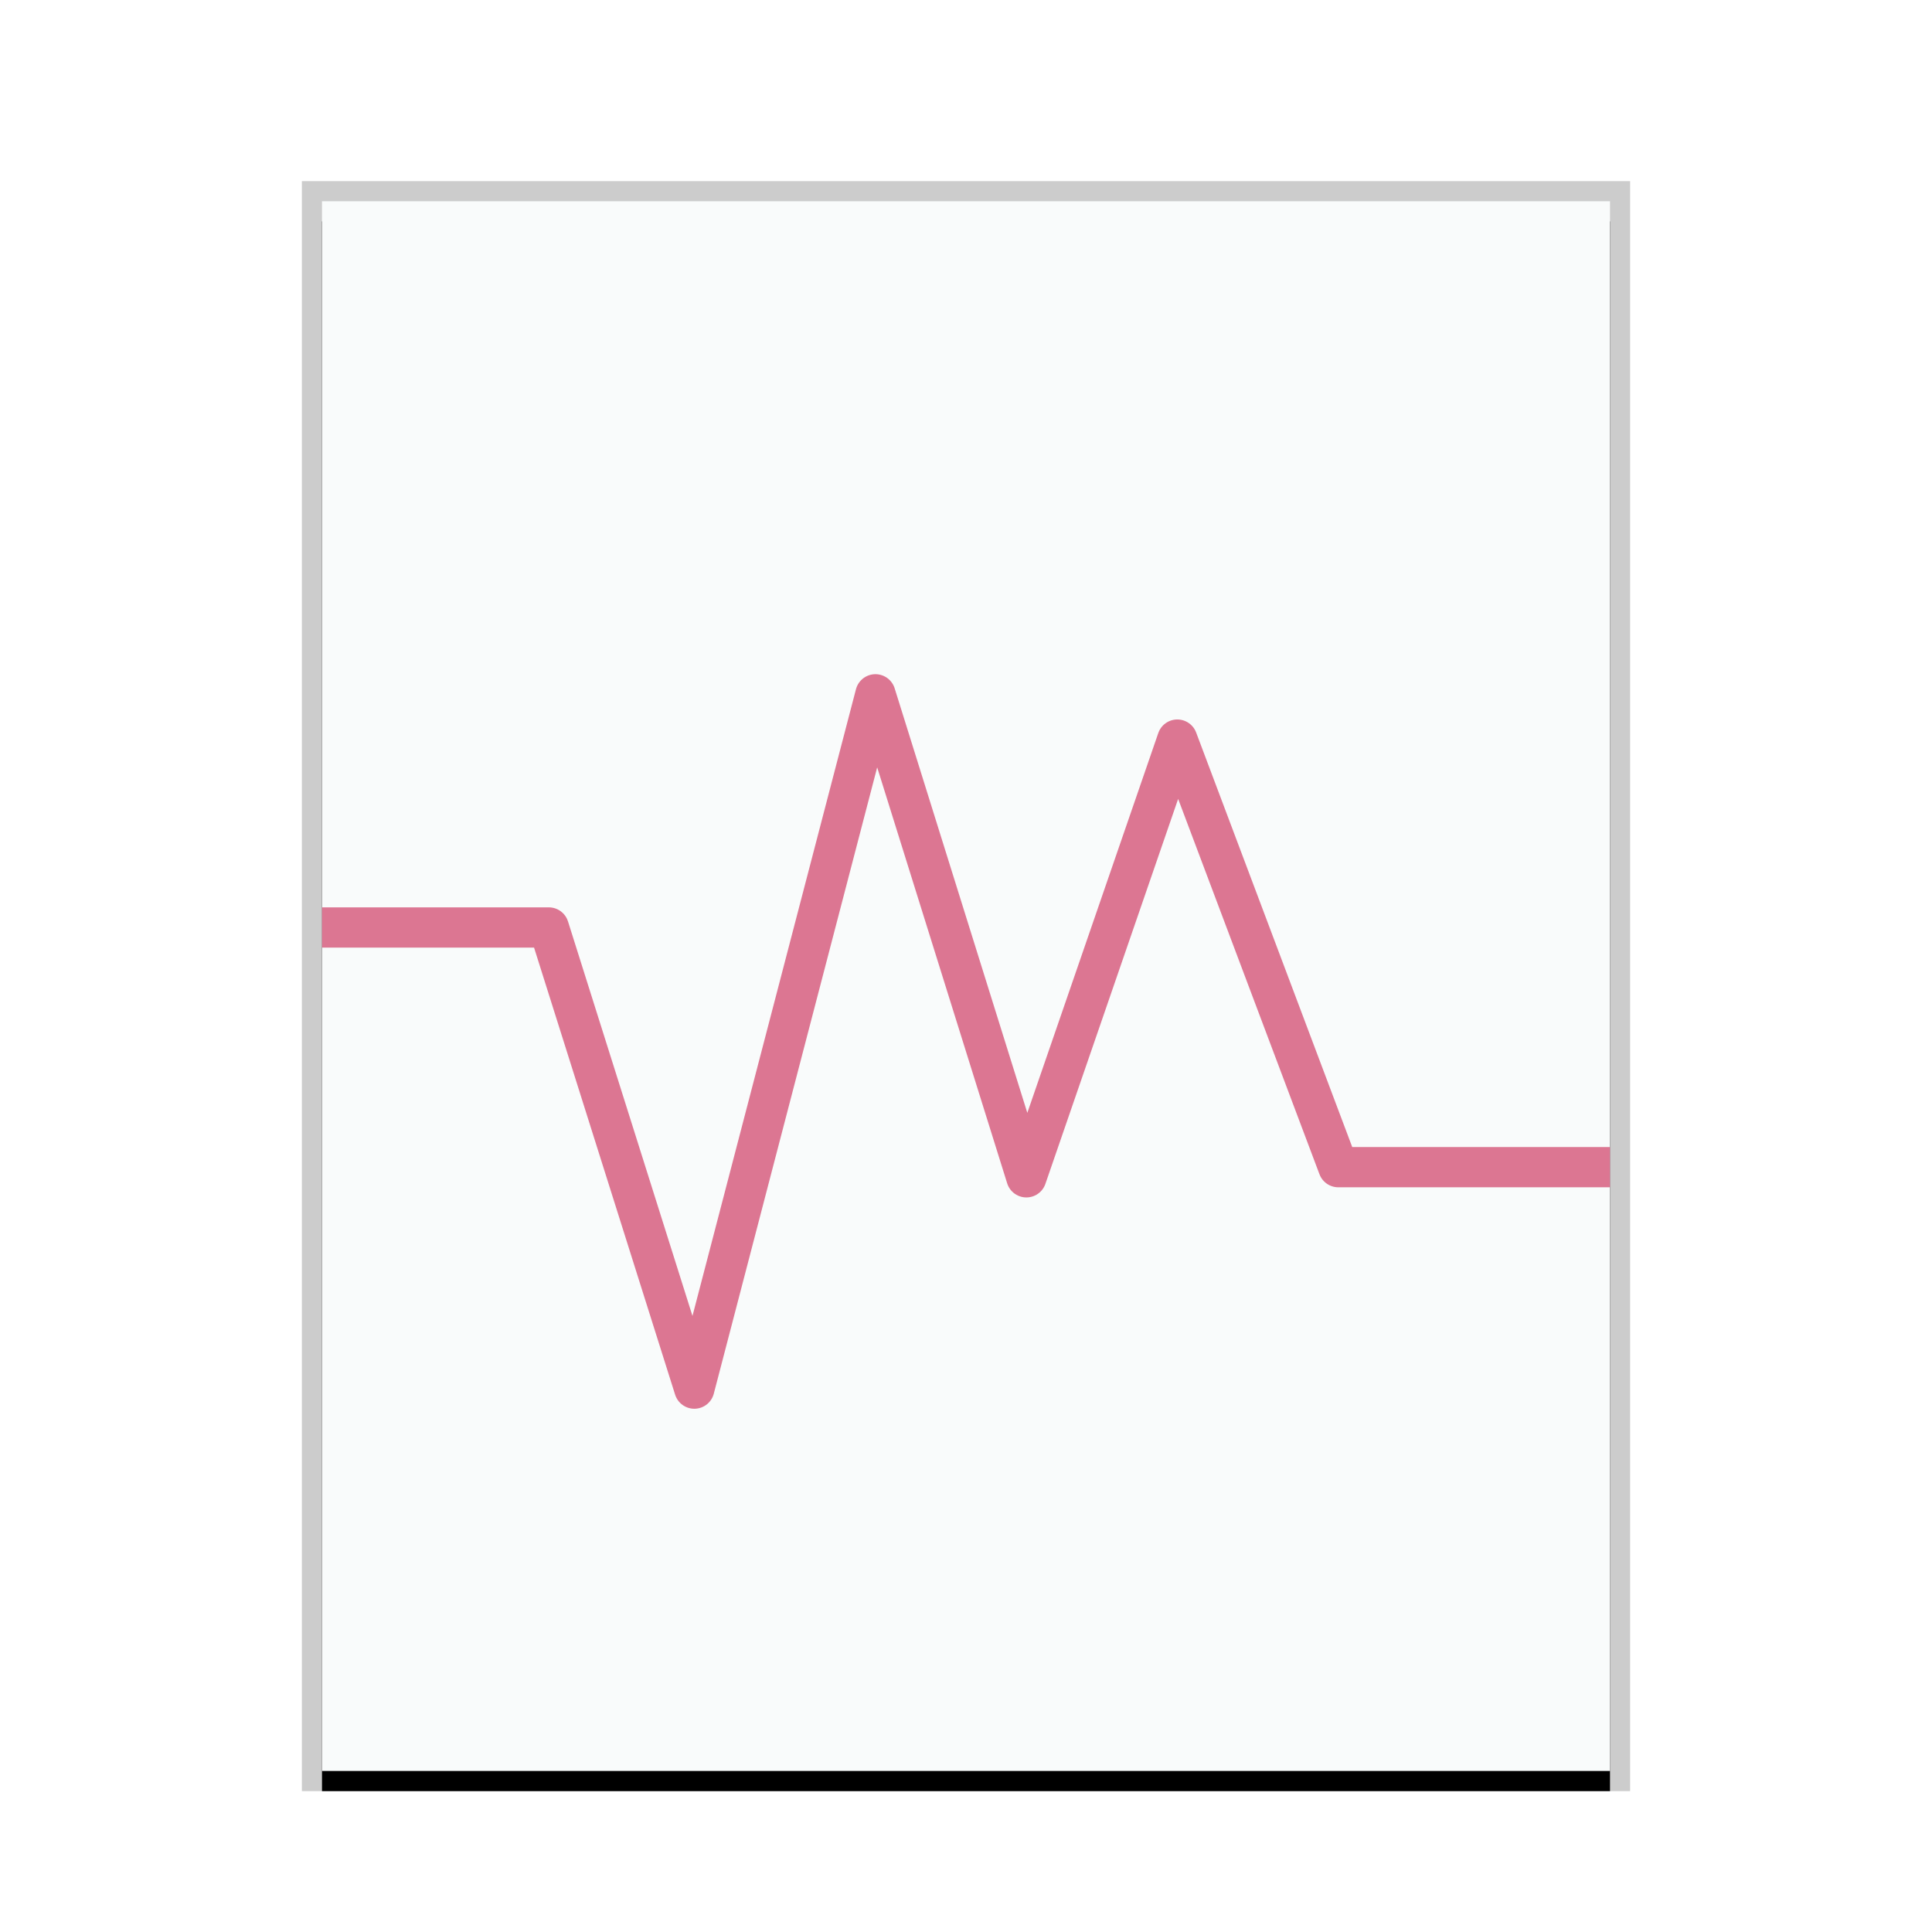 <svg xmlns="http://www.w3.org/2000/svg" xmlns:xlink="http://www.w3.org/1999/xlink" width="96" height="96" viewBox="0 0 96 96">
  <defs>
    <rect id="application-x-virtualbox-ova-b" width="64" height="78" x="0" y="0"/>
    <filter id="application-x-virtualbox-ova-a" width="110.9%" height="109%" x="-5.5%" y="-3.2%" filterUnits="objectBoundingBox">
      <feOffset dy="1" in="SourceAlpha" result="shadowOffsetOuter1"/>
      <feGaussianBlur in="shadowOffsetOuter1" result="shadowBlurOuter1" stdDeviation="1"/>
      <feColorMatrix in="shadowBlurOuter1" values="0 0 0 0 0   0 0 0 0 0   0 0 0 0 0  0 0 0 0.2 0"/>
    </filter>
  </defs>
  <g fill="none" fill-rule="evenodd">
    <g transform="translate(16 10)">
      <use fill="#000" filter="url(#application-x-virtualbox-ova-a)" xlink:href="#application-x-virtualbox-ova-b"/>
      <use fill="#F9FBFB" xlink:href="#application-x-virtualbox-ova-b"/>
      <path fill="#000" fill-opacity=".2" fill-rule="nonzero" d="M65,-1 L-1,-1 L-1,79 L65,79 L65,-1 Z M64,0 L64,78 L0,78 L0,0 L64,0 Z"/>
    </g>
    <polyline stroke="#DC7692" stroke-linejoin="round" stroke-width="2" points="16 46.086 27.27 46.086 34.5 69 43.5 34.5 51 58.5 58.5 36.75 66.5 57.996 80 57.996"/>
  </g>
</svg>
